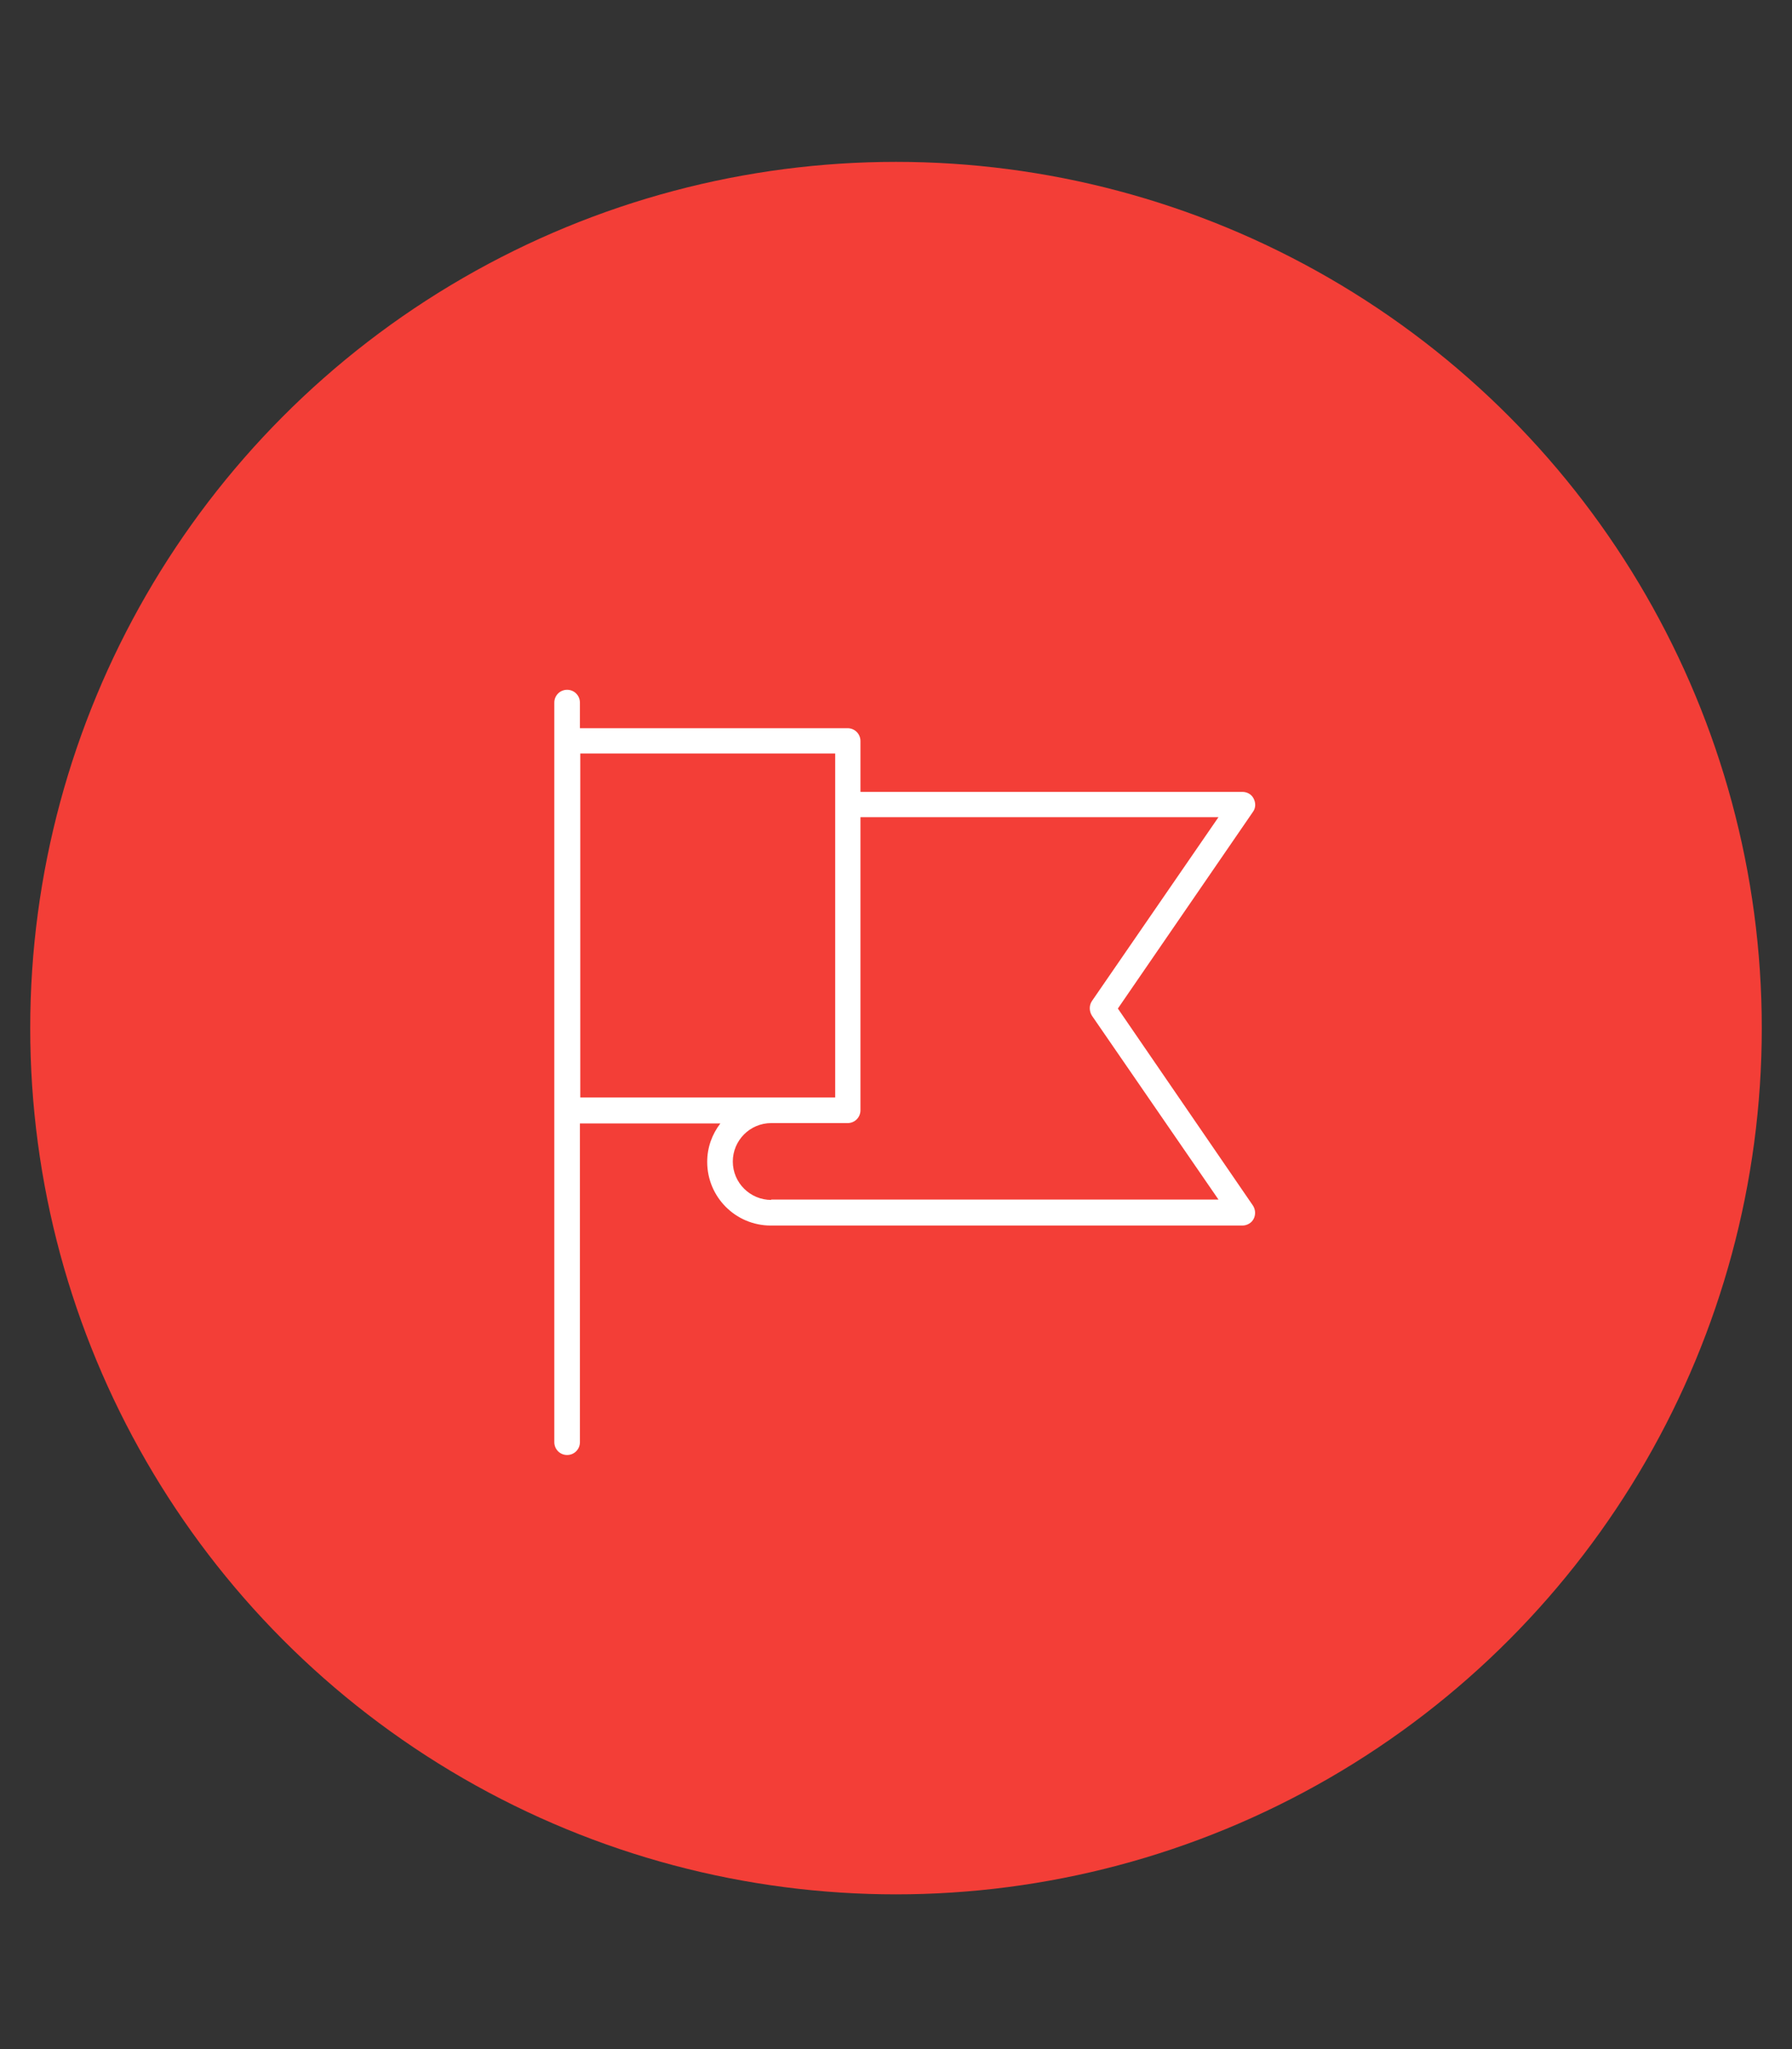 <?xml version="1.0" encoding="utf-8"?>
<!-- Generator: Adobe Illustrator 21.0.0, SVG Export Plug-In . SVG Version: 6.00 Build 0)  -->
<svg version="1.1" id="Layer_1" xmlns="http://www.w3.org/2000/svg" xmlns:xlink="http://www.w3.org/1999/xlink" x="0px" y="0px"
	 viewBox="0 0 504 576" style="enable-background:new 0 0 504 576;" xml:space="preserve">
<rect x="0" y="0" width="504" height="576" fill="#333333" stroke="none"/>
<style type="text/css">
	.st0{fill:#F33E37;}
	.st1{fill:#FFFFFF;}
</style>
<circle class="st0" cx="252" cy="289" r="243.5"/>
<path class="st1" d="M314.4,283.5l38-55.3c0.8-1.1,0.8-2.5,0.2-3.7c-0.6-1.2-1.8-1.9-3.2-1.9H242v-14.3c0-2-1.6-3.6-3.6-3.6h-75.3
	v-7.2c0-2-1.6-3.6-3.6-3.6c-2,0-3.6,1.6-3.6,3.6v10.8v103.9v93.2c0,2,1.6,3.6,3.6,3.6c2,0,3.6-1.6,3.6-3.6v-89.6h39.5
	c-2.3,3-3.7,6.7-3.7,10.8c0,9.9,8,17.9,17.9,17.9h132.6c1.3,0,2.6-0.7,3.2-1.9c0.6-1.2,0.5-2.6-0.2-3.7L314.4,283.5z M163.2,211.8
	h71.7v14.3v82.4h-17.9h-53.8V211.8z M216.9,337.3c-5.9,0-10.8-4.8-10.8-10.8c0-5.9,4.8-10.8,10.8-10.8h21.5c2,0,3.6-1.6,3.6-3.6
	v-82.4h100.7l-35.6,51.7c-0.8,1.2-0.8,2.8,0,4.1l35.6,51.7H216.9z"/>
</svg>
